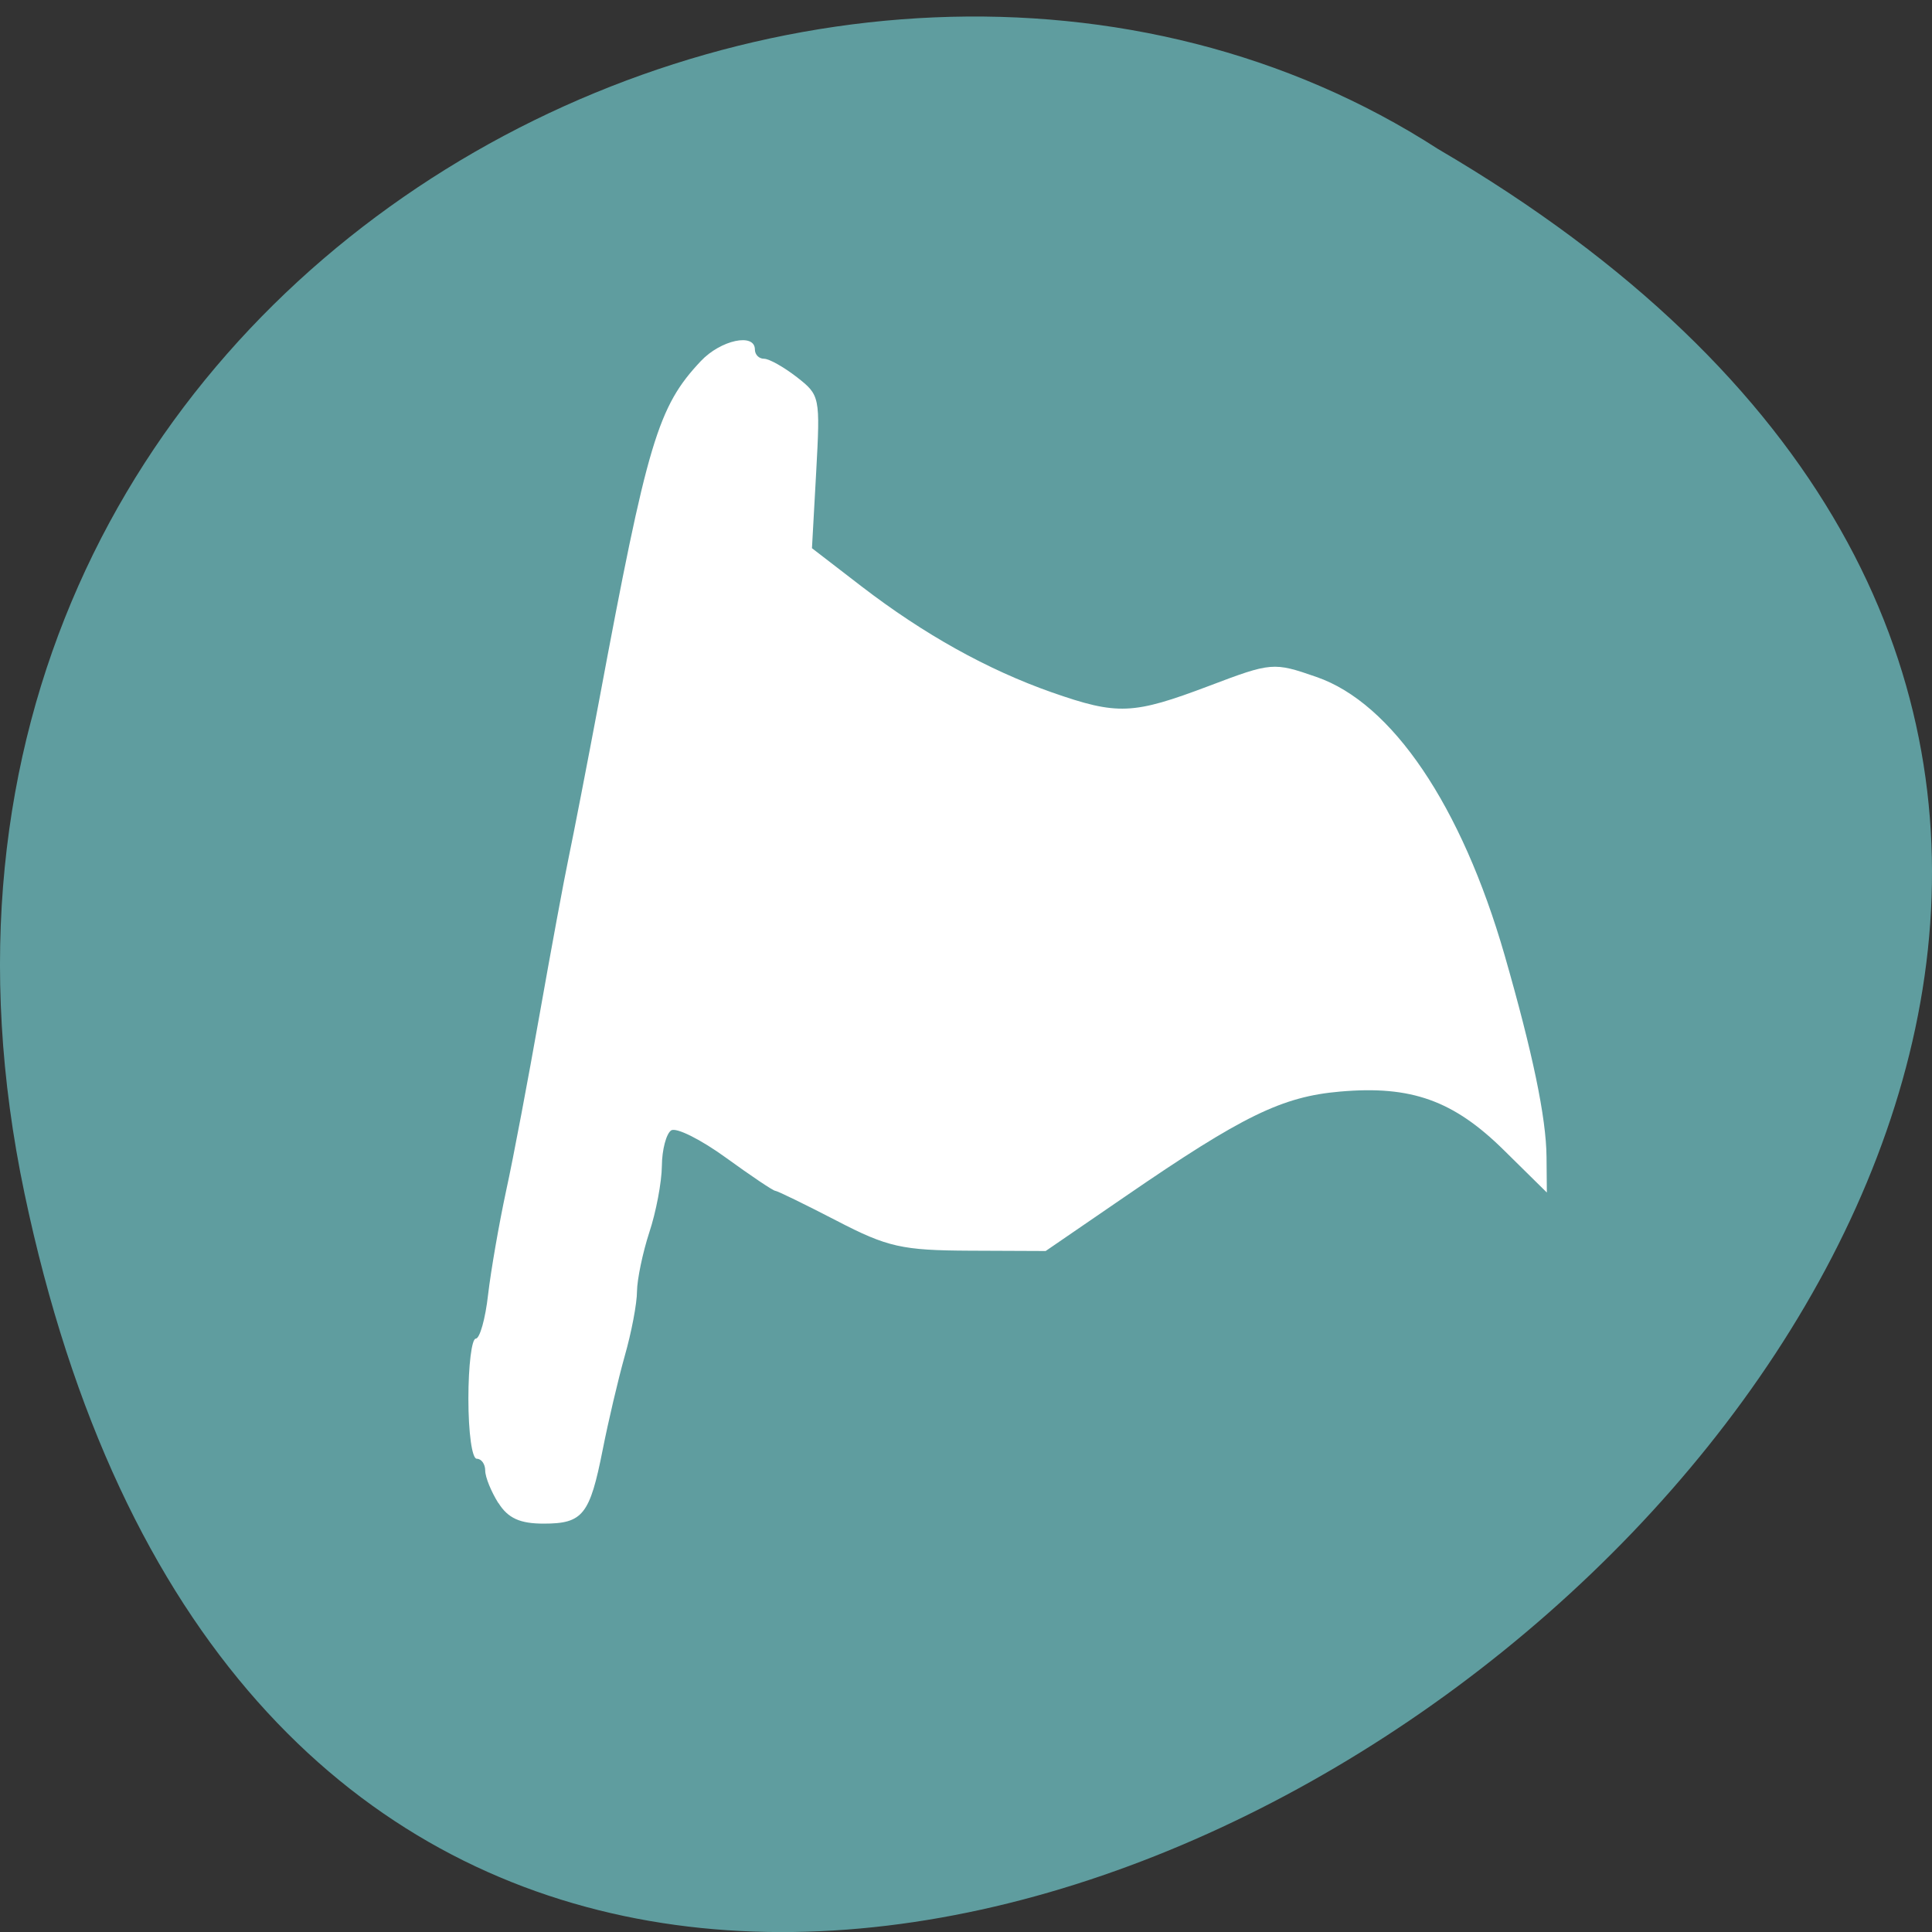 <svg xmlns="http://www.w3.org/2000/svg" viewBox="0 0 48 48"><rect x="0" y="0" width="48" height="48" fill="#333333" stroke="none"/><path d="m 0.609 29.652 c 9.371 44.602 73.848 -3.281 35.12 -25.949 c -15.05 -9.719 -39.938 3.01 -35.12 25.949" fill="#5f9d9f"/><path d="m 12.379 37.34 c -0.176 -0.281 -0.324 -0.641 -0.324 -0.805 c 0 -0.16 -0.094 -0.293 -0.211 -0.293 c -0.117 0 -0.207 -0.648 -0.207 -1.492 c 0 -0.82 0.082 -1.492 0.184 -1.492 c 0.098 0 0.238 -0.492 0.305 -1.09 c 0.07 -0.602 0.273 -1.766 0.449 -2.586 c 0.18 -0.82 0.551 -2.793 0.832 -4.383 c 0.281 -1.586 0.605 -3.344 0.723 -3.902 c 0.117 -0.559 0.457 -2.309 0.754 -3.887 c 1.203 -6.445 1.461 -7.305 2.527 -8.438 c 0.496 -0.527 1.344 -0.707 1.344 -0.289 c 0 0.129 0.102 0.23 0.227 0.23 c 0.129 0 0.492 0.207 0.816 0.457 c 0.574 0.449 0.582 0.484 0.48 2.355 l -0.105 1.895 l 1.227 0.945 c 1.555 1.195 3.133 2.074 4.734 2.637 c 1.633 0.57 2.01 0.555 3.902 -0.16 c 1.555 -0.59 1.605 -0.594 2.672 -0.223 c 1.879 0.648 3.602 3.199 4.672 6.906 c 0.699 2.434 1.035 4.04 1.043 5.02 l 0.008 0.883 l -1.066 -1.051 c -1.254 -1.238 -2.305 -1.613 -4.074 -1.457 c -1.438 0.125 -2.418 0.602 -5.324 2.598 l -1.988 1.363 l -1.887 -0.008 c -1.68 -0.008 -2.039 -0.086 -3.309 -0.746 c -0.785 -0.406 -1.473 -0.742 -1.523 -0.742 c -0.051 0 -0.602 -0.371 -1.227 -0.824 c -0.625 -0.453 -1.234 -0.758 -1.359 -0.676 c -0.121 0.082 -0.227 0.48 -0.23 0.883 c -0.004 0.402 -0.145 1.148 -0.313 1.652 c -0.164 0.504 -0.301 1.164 -0.305 1.461 c 0 0.301 -0.137 1.023 -0.305 1.609 c -0.164 0.586 -0.41 1.633 -0.547 2.328 c -0.32 1.617 -0.492 1.836 -1.465 1.836 c -0.59 0 -0.887 -0.133 -1.125 -0.512" fill="#fff"/></svg>
